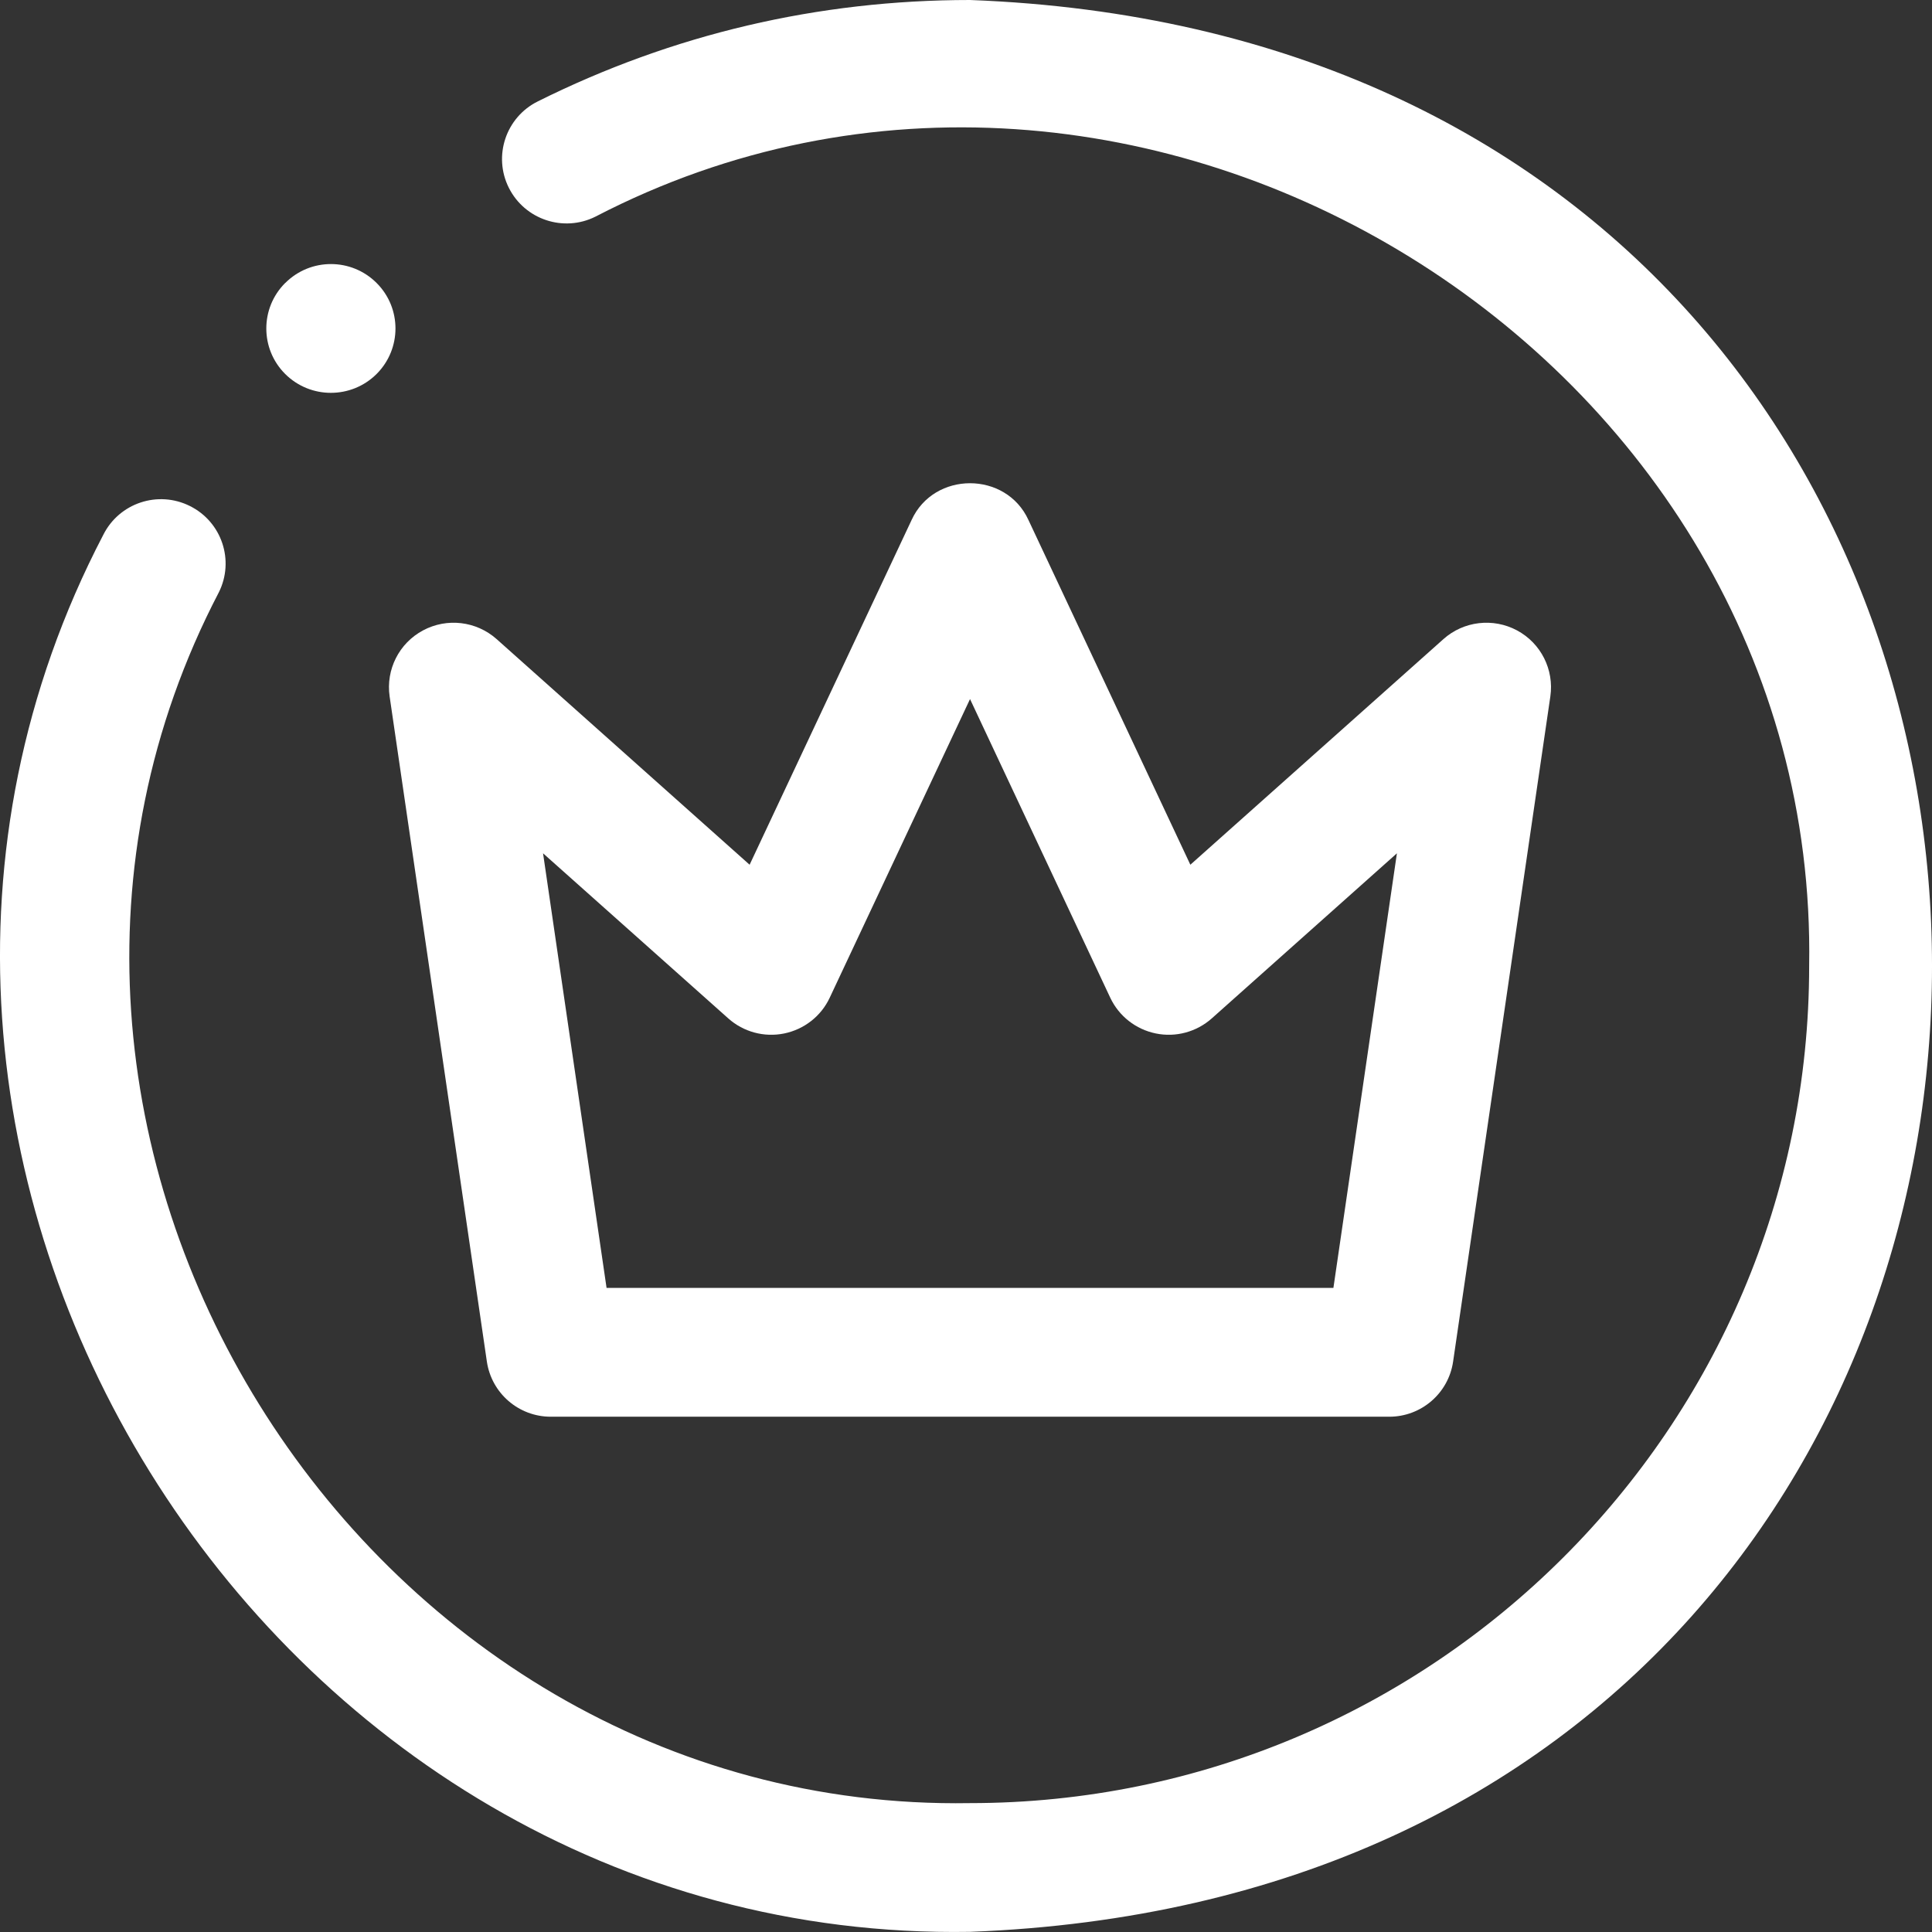 <svg width="24" height="24" viewBox="0 0 24 24" fill="none" xmlns="http://www.w3.org/2000/svg">
<rect x="0" y="0" width="24" height="24" fill="#333333" stroke="none"/>
<g clip-path="url(#clip0_3259_18725)">
<path d="M12.05 0C10.164 0 8.357 0.424 6.68 1.26C6.284 1.457 6.123 1.938 6.321 2.333C6.519 2.728 7.001 2.889 7.397 2.691C14.132 -0.804 22.602 4.416 22.474 11.999C22.475 17.733 17.798 22.399 12.049 22.399C4.448 22.525 -0.786 14.077 2.718 7.359C2.916 6.963 2.755 6.483 2.359 6.286C1.963 6.088 1.481 6.248 1.283 6.644C-2.76 14.396 3.277 24.145 12.05 23.998C27.985 23.396 27.982 0.601 12.05 0Z" fill="white"/>
<path d="M4.84 8.651L6.048 16.914C6.106 17.307 6.443 17.599 6.842 17.599H17.258C17.656 17.599 17.994 17.307 18.051 16.914L19.259 8.651C19.307 8.318 19.142 7.99 18.845 7.831C18.548 7.672 18.182 7.715 17.931 7.939L14.787 10.742L12.776 6.46C12.497 5.85 11.602 5.851 11.324 6.46L9.312 10.742L6.169 7.939C5.917 7.715 5.552 7.672 5.255 7.831C4.957 7.99 4.792 8.318 4.84 8.651ZM9.047 12.651C9.235 12.819 9.493 12.889 9.742 12.838C9.99 12.787 10.2 12.623 10.307 12.394L12.05 8.684L13.792 12.394C13.9 12.623 14.109 12.787 14.358 12.838C14.606 12.889 14.864 12.819 15.053 12.651L17.353 10.6L16.564 15.999H7.535L6.746 10.6L9.047 12.651Z" fill="white"/>
<path d="M4.11 4.88C4.316 4.88 4.521 4.802 4.678 4.646C4.991 4.333 4.991 3.827 4.678 3.515C4.365 3.202 3.857 3.202 3.544 3.515L3.543 3.515C3.23 3.827 3.23 4.334 3.543 4.646C3.7 4.802 3.905 4.88 4.11 4.88Z" fill="white"/>
</g>
<defs>
<clipPath id="clip0_3259_18725">
<rect width="24" height="24" fill="white"/>
</clipPath>
</defs>
</svg>

